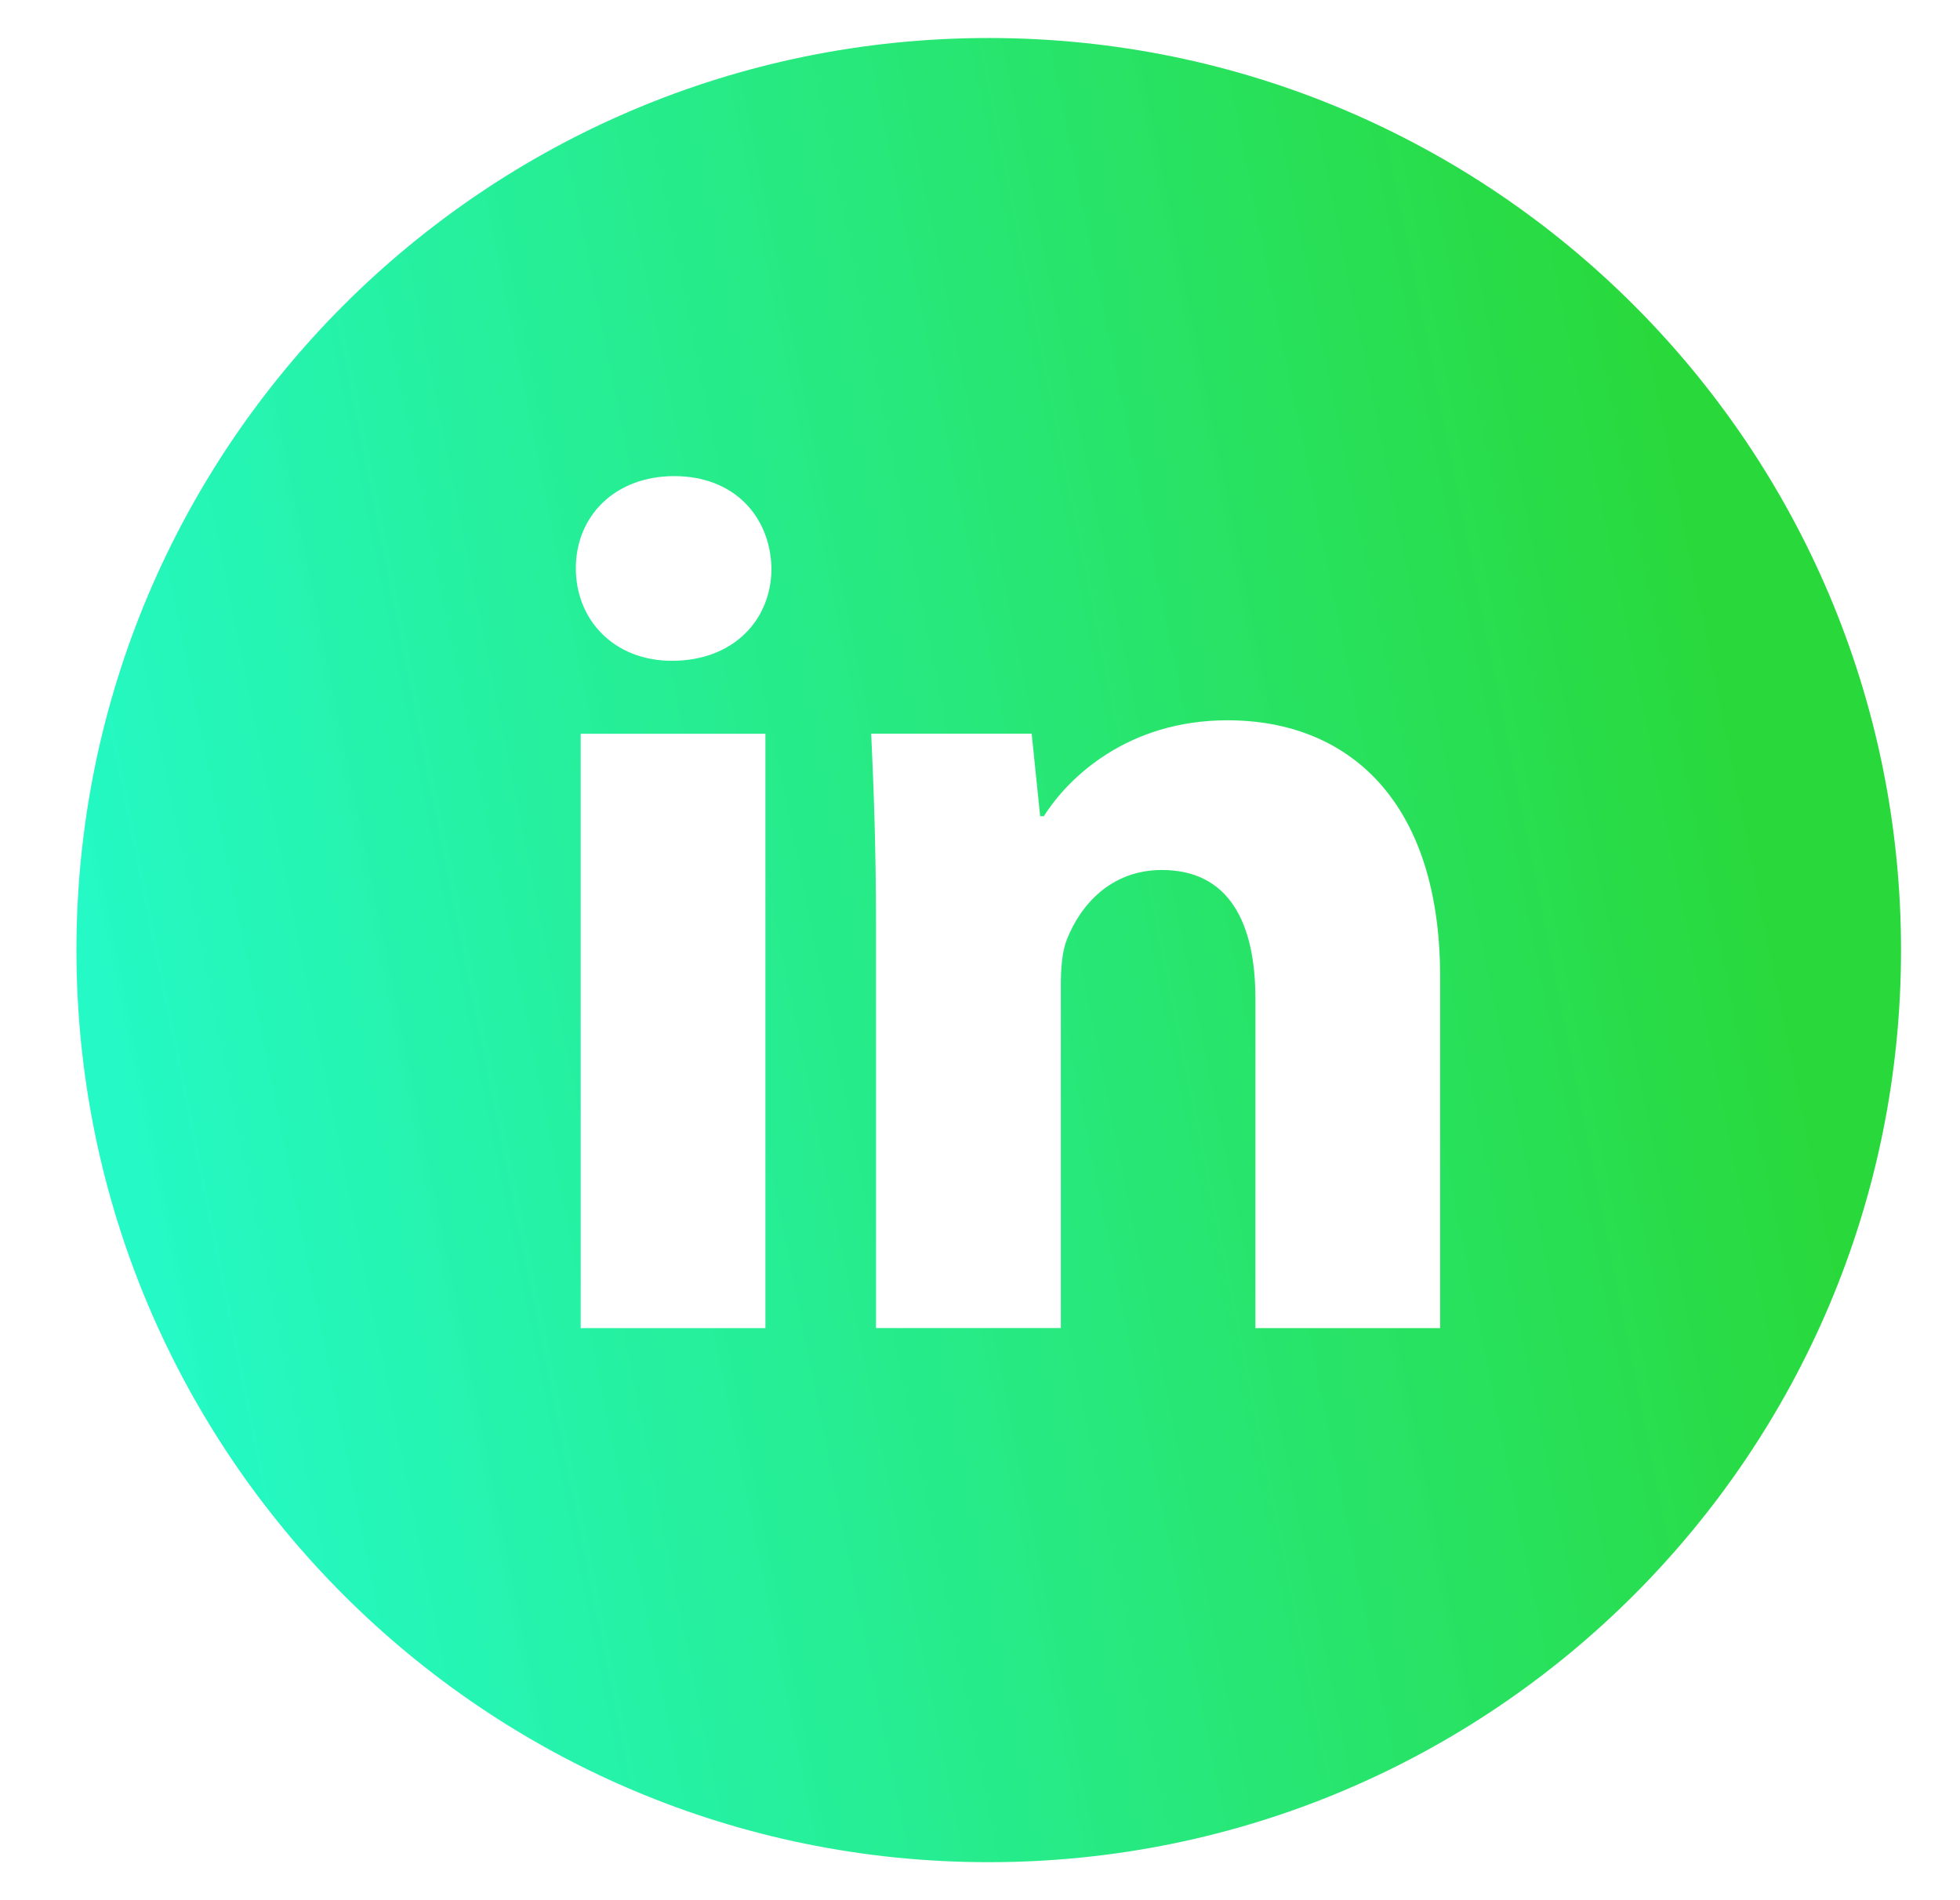 <svg width="33" height="32" viewBox="0 0 33 32" fill="none" xmlns="http://www.w3.org/2000/svg">
<g clip-path="url(#clip0_4053_937)">
<path d="M16.647 0.64C8.164 0.64 1.287 7.517 1.287 16C1.287 24.483 8.164 31.36 16.647 31.36C25.13 31.36 32.007 24.483 32.007 16C32.007 7.517 25.13 0.64 16.647 0.64ZM12.887 22.366H9.777V12.357H12.887V22.366ZM11.313 11.128C10.33 11.128 9.695 10.432 9.695 9.571C9.695 8.693 10.35 8.018 11.353 8.018C12.356 8.018 12.97 8.693 12.989 9.571C12.989 10.432 12.356 11.128 11.313 11.128ZM24.247 22.366H21.137V16.819C21.137 15.528 20.686 14.651 19.561 14.651C18.701 14.651 18.191 15.245 17.965 15.816C17.882 16.019 17.861 16.307 17.861 16.594V22.365H14.749V15.549C14.749 14.299 14.71 13.254 14.668 12.355H17.37L17.513 13.746H17.575C17.985 13.093 18.988 12.13 20.666 12.13C22.713 12.13 24.247 13.501 24.247 16.448V22.366Z" fill="url(#paint0_linear_4053_937)"/>
</g>
<defs>
<linearGradient id="paint0_linear_4053_937" x1="1.287" y1="15.984" x2="30.816" y2="10.055" gradientUnits="userSpaceOnUse">
<stop stop-color="#19F9C3" stop-opacity="0.95"/>
<stop offset="0.938" stop-color="#29D93B"/>
</linearGradient>
<clipPath id="clip0_4053_937">
<rect width="32" height="32" fill="white" transform="translate(0.647)"/>
</clipPath>
</defs>
</svg>
